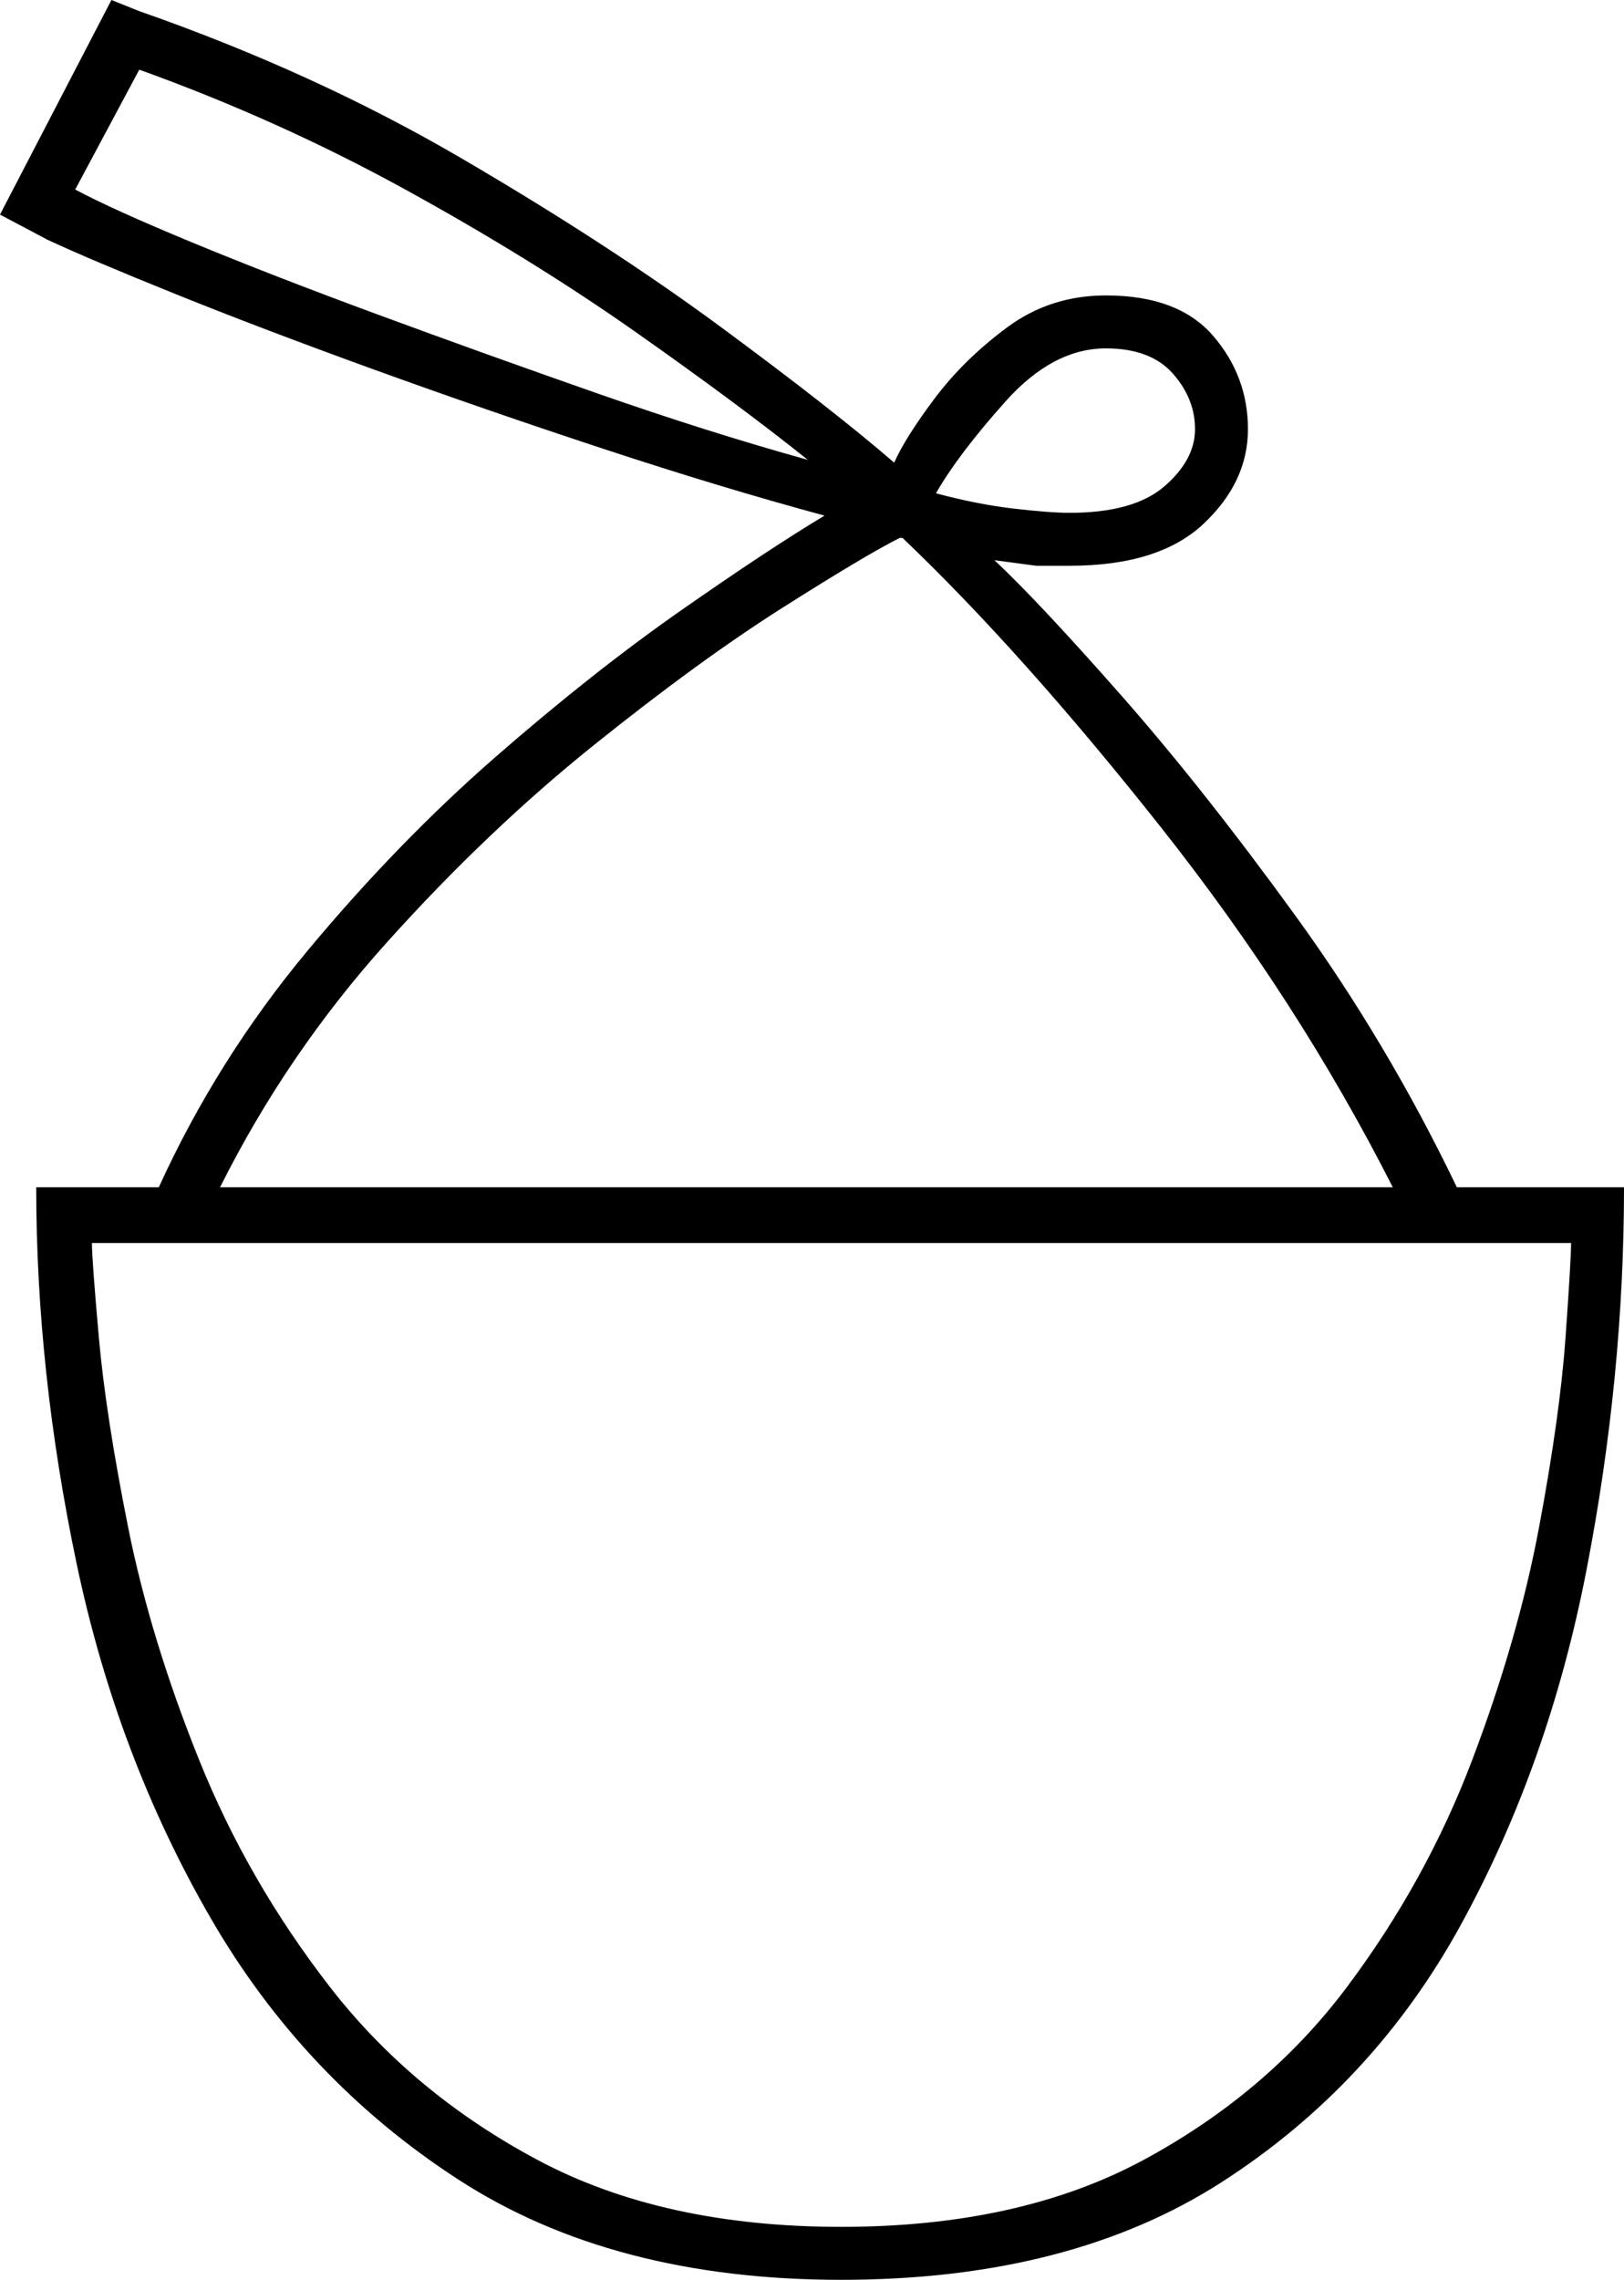 <svg xmlns="http://www.w3.org/2000/svg" viewBox="-10 0 583 818"><path d="M292 818q-82 0-137.5-36t-89-94q-33.5-58-48-127T3 426h44q21-46 53.5-85t67.5-69.5q35-30.5 66.5-52.5t51.5-34q-37-10-79.5-24T124 132.5q-40-14.5-71-27T7 86l-17-9L30 0l10 4q63 22 116 53t93 60.5q40 29.5 62 48.5 4-9 14.5-23t26-25.5Q367 106 387 106q26 0 38.5 14.5T438 154q0 19-16 34t-48 15h-12l-15-2q16 15 45.5 48.5t62.5 79q33 45.5 58 97.5h60q0 68-13.5 137.5t-45 127Q483 748 428.5 783T292 818zm-12-653q-25-20-62-46t-82.5-51Q90 43 40 25L17 68q13 7 42 19t67 26q38 14 78 28t76 24zm94 19q23 0 34-9.5t11-20.5q0-11-8-20t-24-9q-19 0-36 19t-25 33q15 4 28 5.5t20 1.5zM69 426h421q-34-67-83.5-129.5T314 193h-1q-12 6-42 25t-68 49.5Q165 298 129 338t-60 88zm223 373q64 0 108.5-24t73-62q28.5-38 45-81.5t24-83.5q7.5-40 9.5-68t2-34H23q0 6 2.5 34T36 548q8 40 25.5 83.5t47 81.5q29.5 38 74.5 62t109 24z" fill="currentColor"/></svg>